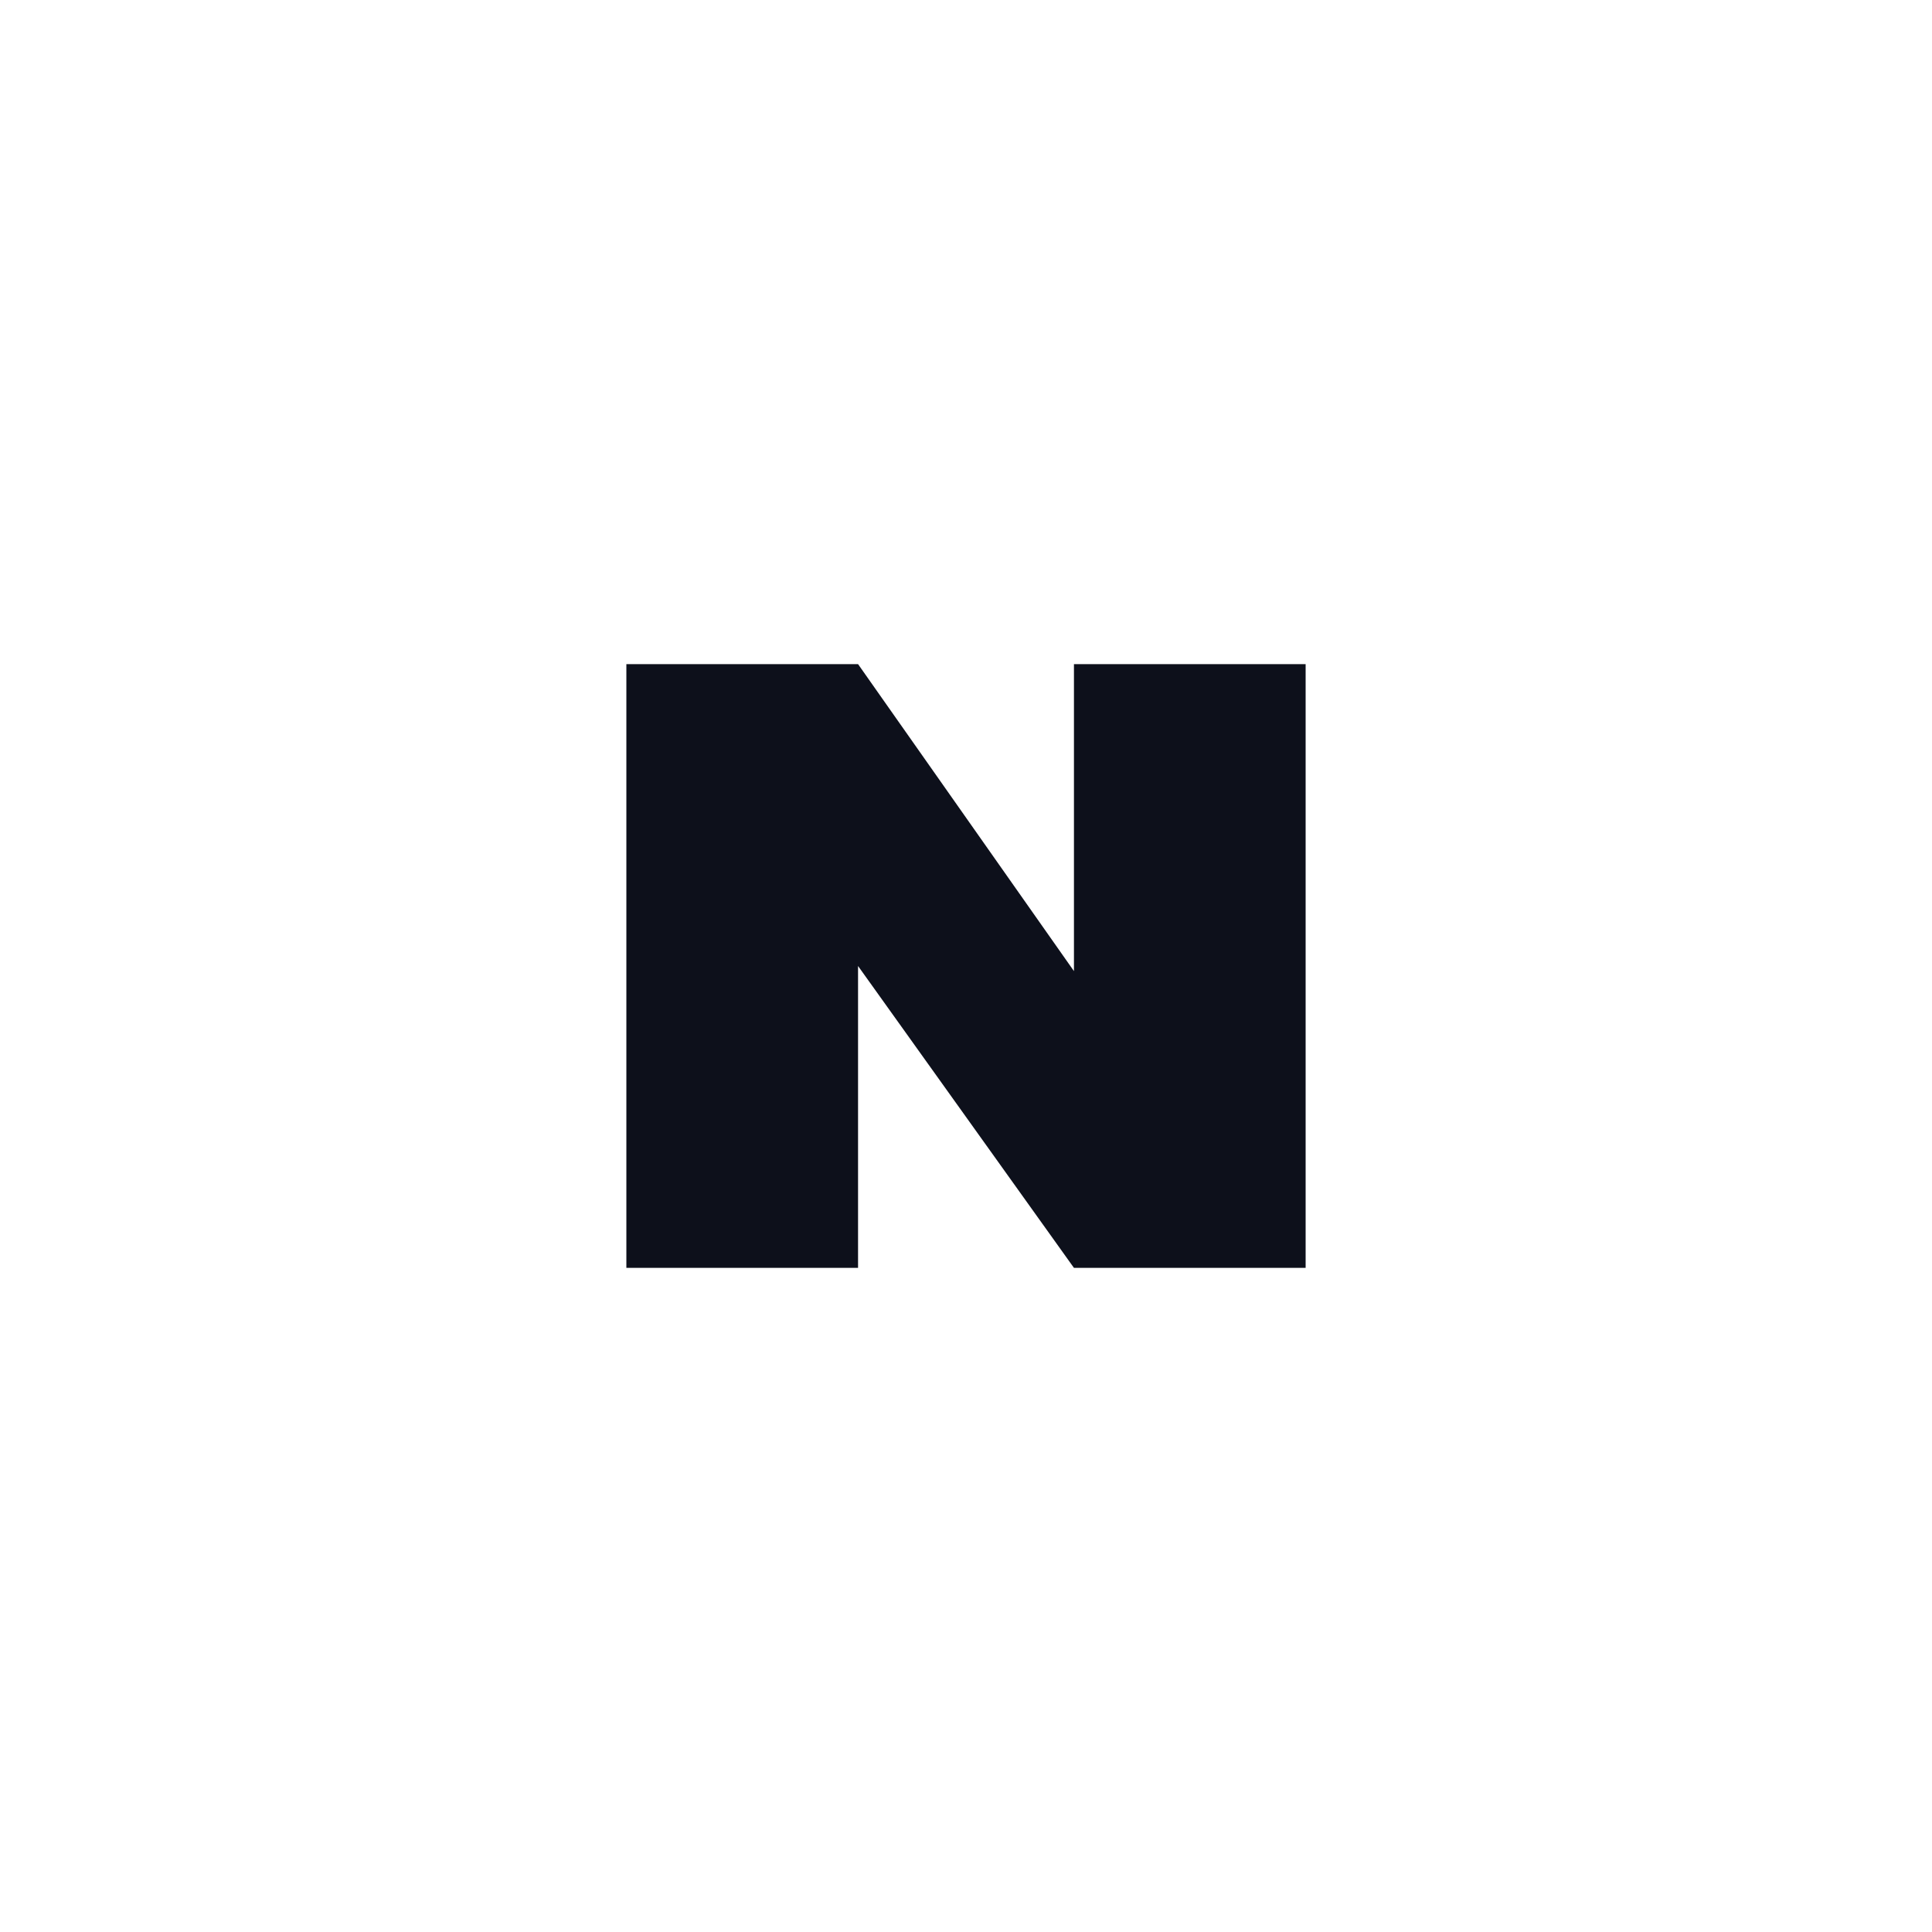 <svg width="48" height="48" viewBox="0 0 48 48" fill="none" xmlns="http://www.w3.org/2000/svg">
<path d="M26.682 16.5V24.127L21.318 16.5H15.562V31.5H21.318V24L26.682 31.5H32.438V16.5H26.682Z" fill="#0D101B"/>
</svg>
